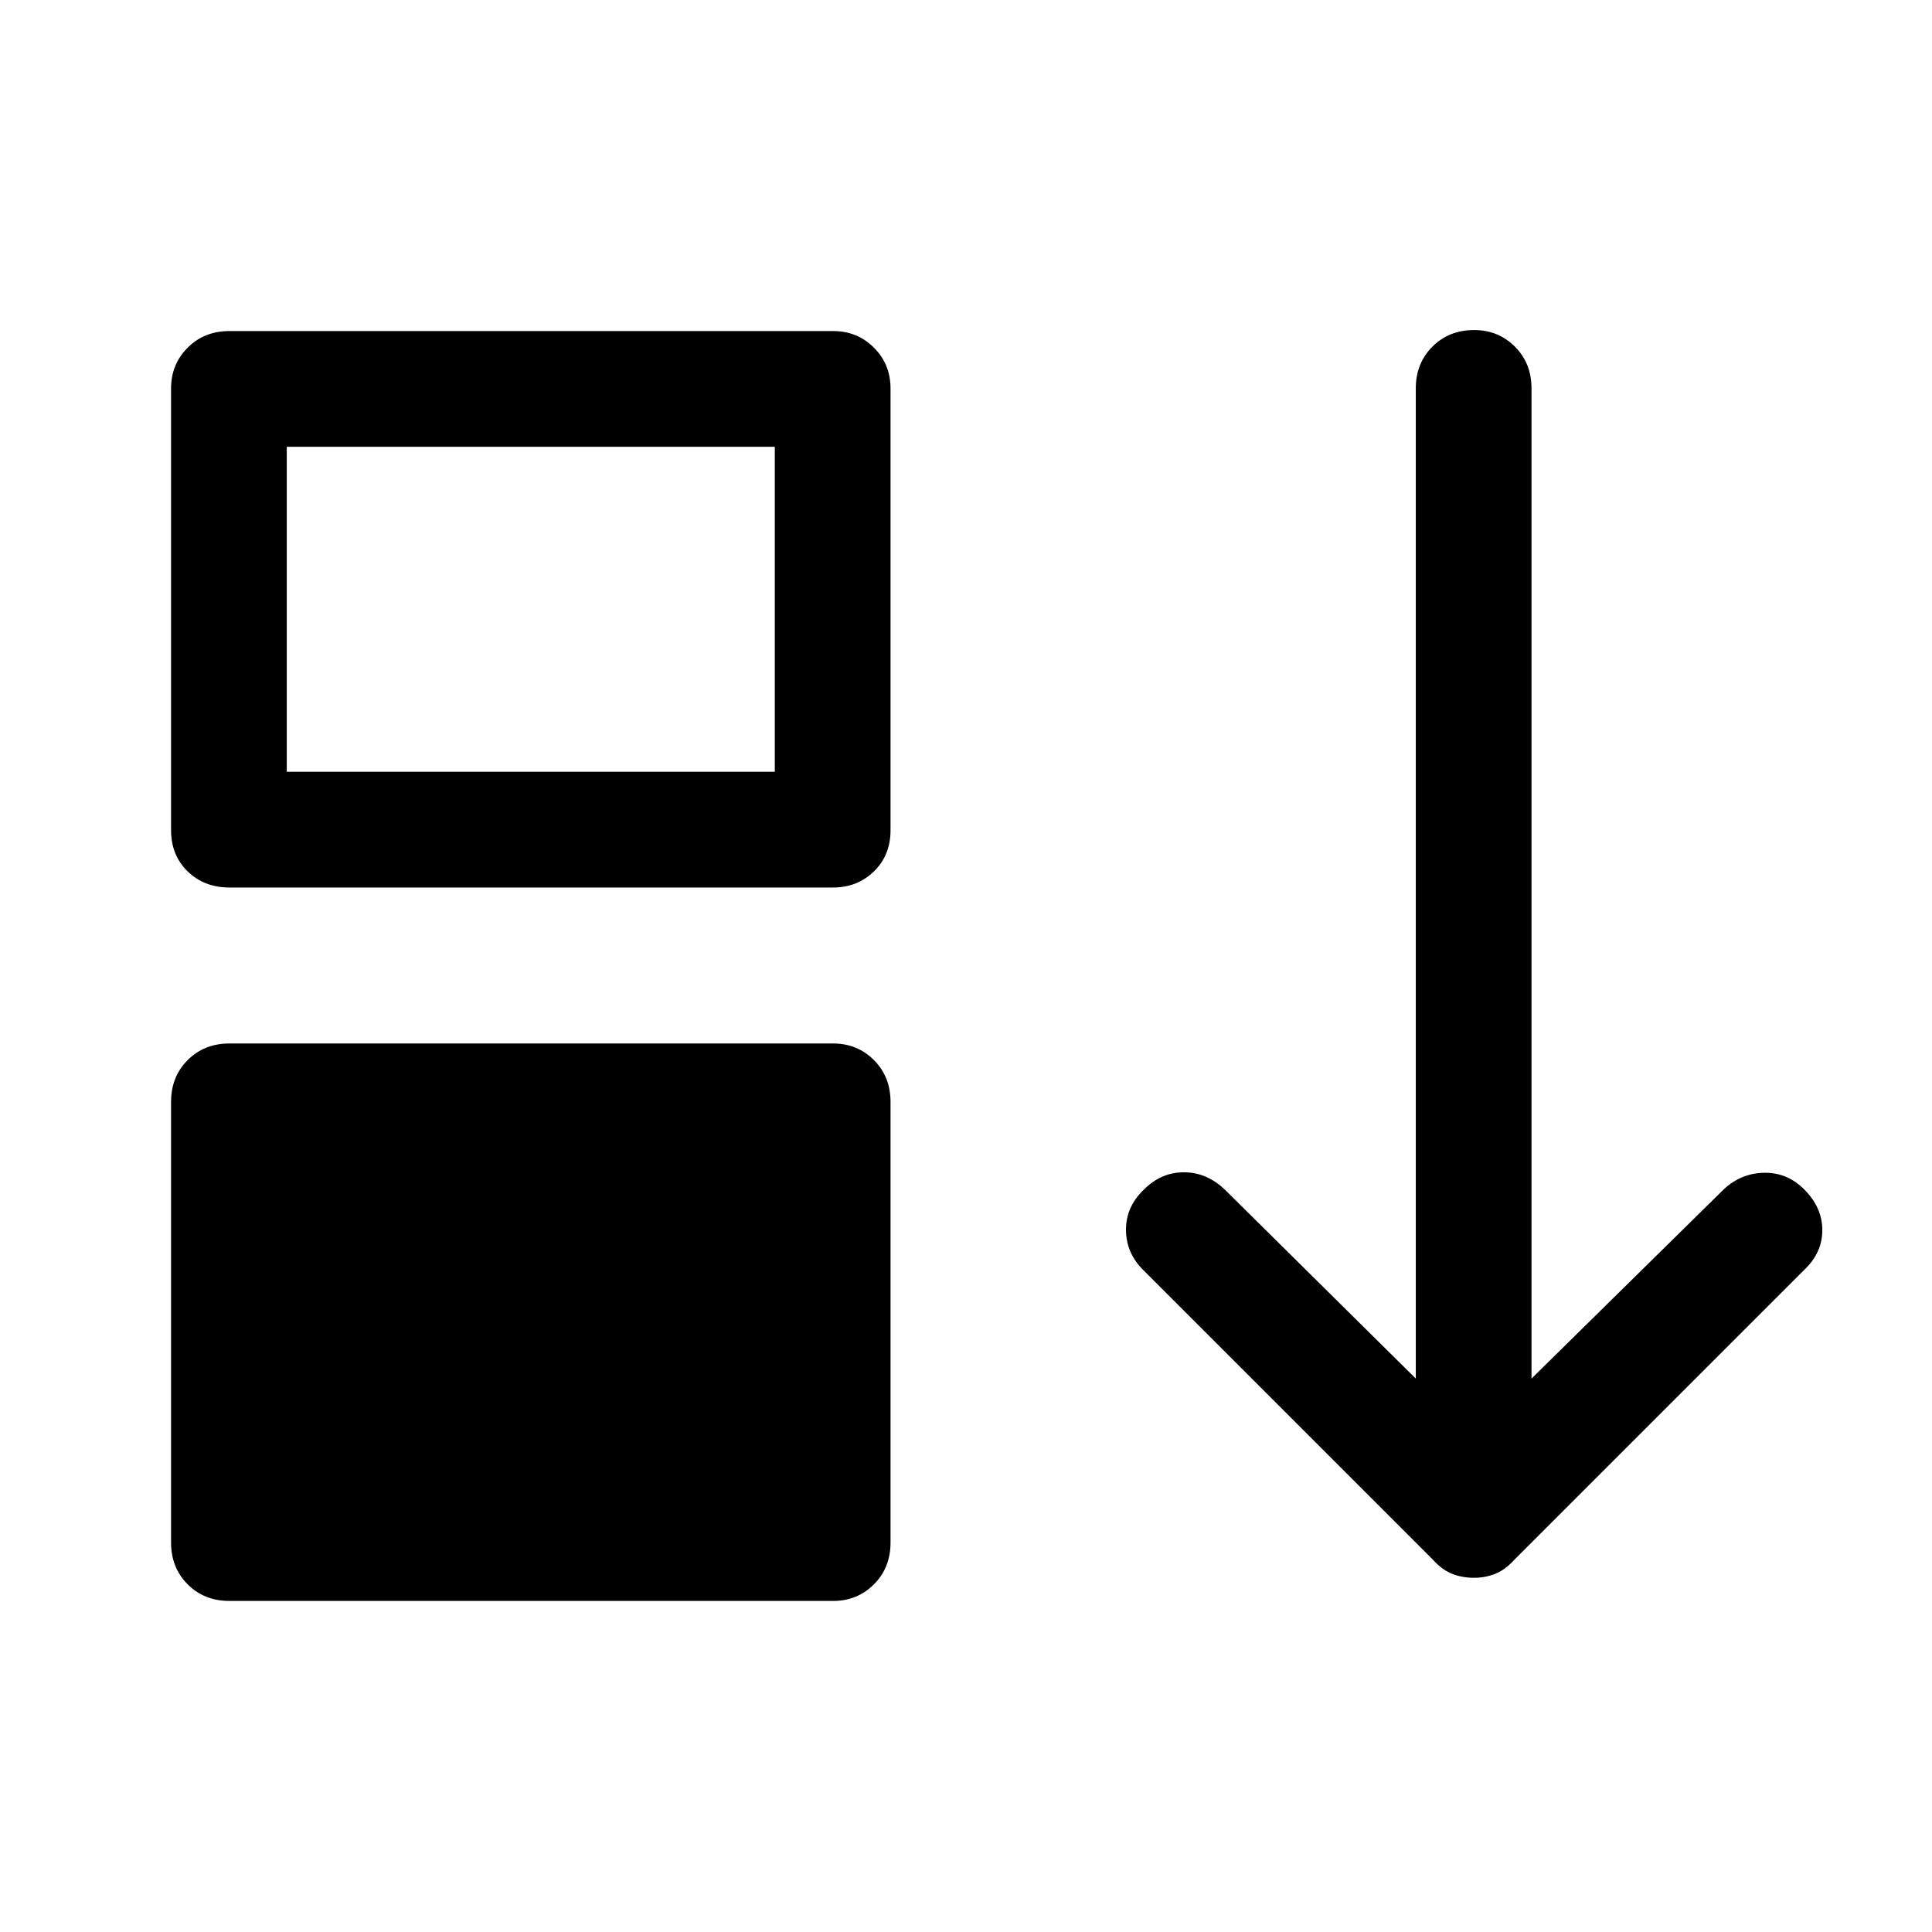 <svg xmlns="http://www.w3.org/2000/svg" height="48" viewBox="0 -960 960 960" width="48"><path d="M85-193.5v-219q0-12.5 8.25-20.75T114-441.5h300q12 0 20.25 8.25t8.25 20.75v219q0 12.5-8.25 20.75T414-164.5H114q-12.5 0-20.75-8.25T85-193.5Zm0-354V-767q0-12 8.25-20.25T114-795.5h300q12 0 20.25 8.25T442.5-767v219.5q0 12.5-8.25 20.5T414-519H114q-12.5 0-20.75-8T85-547.5Zm57.5-29H385V-738H142.5v161.5Zm590 400.5q-6 0-11-2t-9.5-7L568-329q-8.5-8.5-8.5-20t9-20q8.5-8.5 19.75-8.5t20.25 8.5l95 94v-492q0-12.5 8.25-20.75T732.5-796q12 0 20.25 8.25T761-767v492l95.5-94q8.5-8 20-8.25t20 8.25q9 9 9 20.25t-9 19.75l-144 144q-4.5 5-9.5 7t-10.5 2Z"/></svg>
